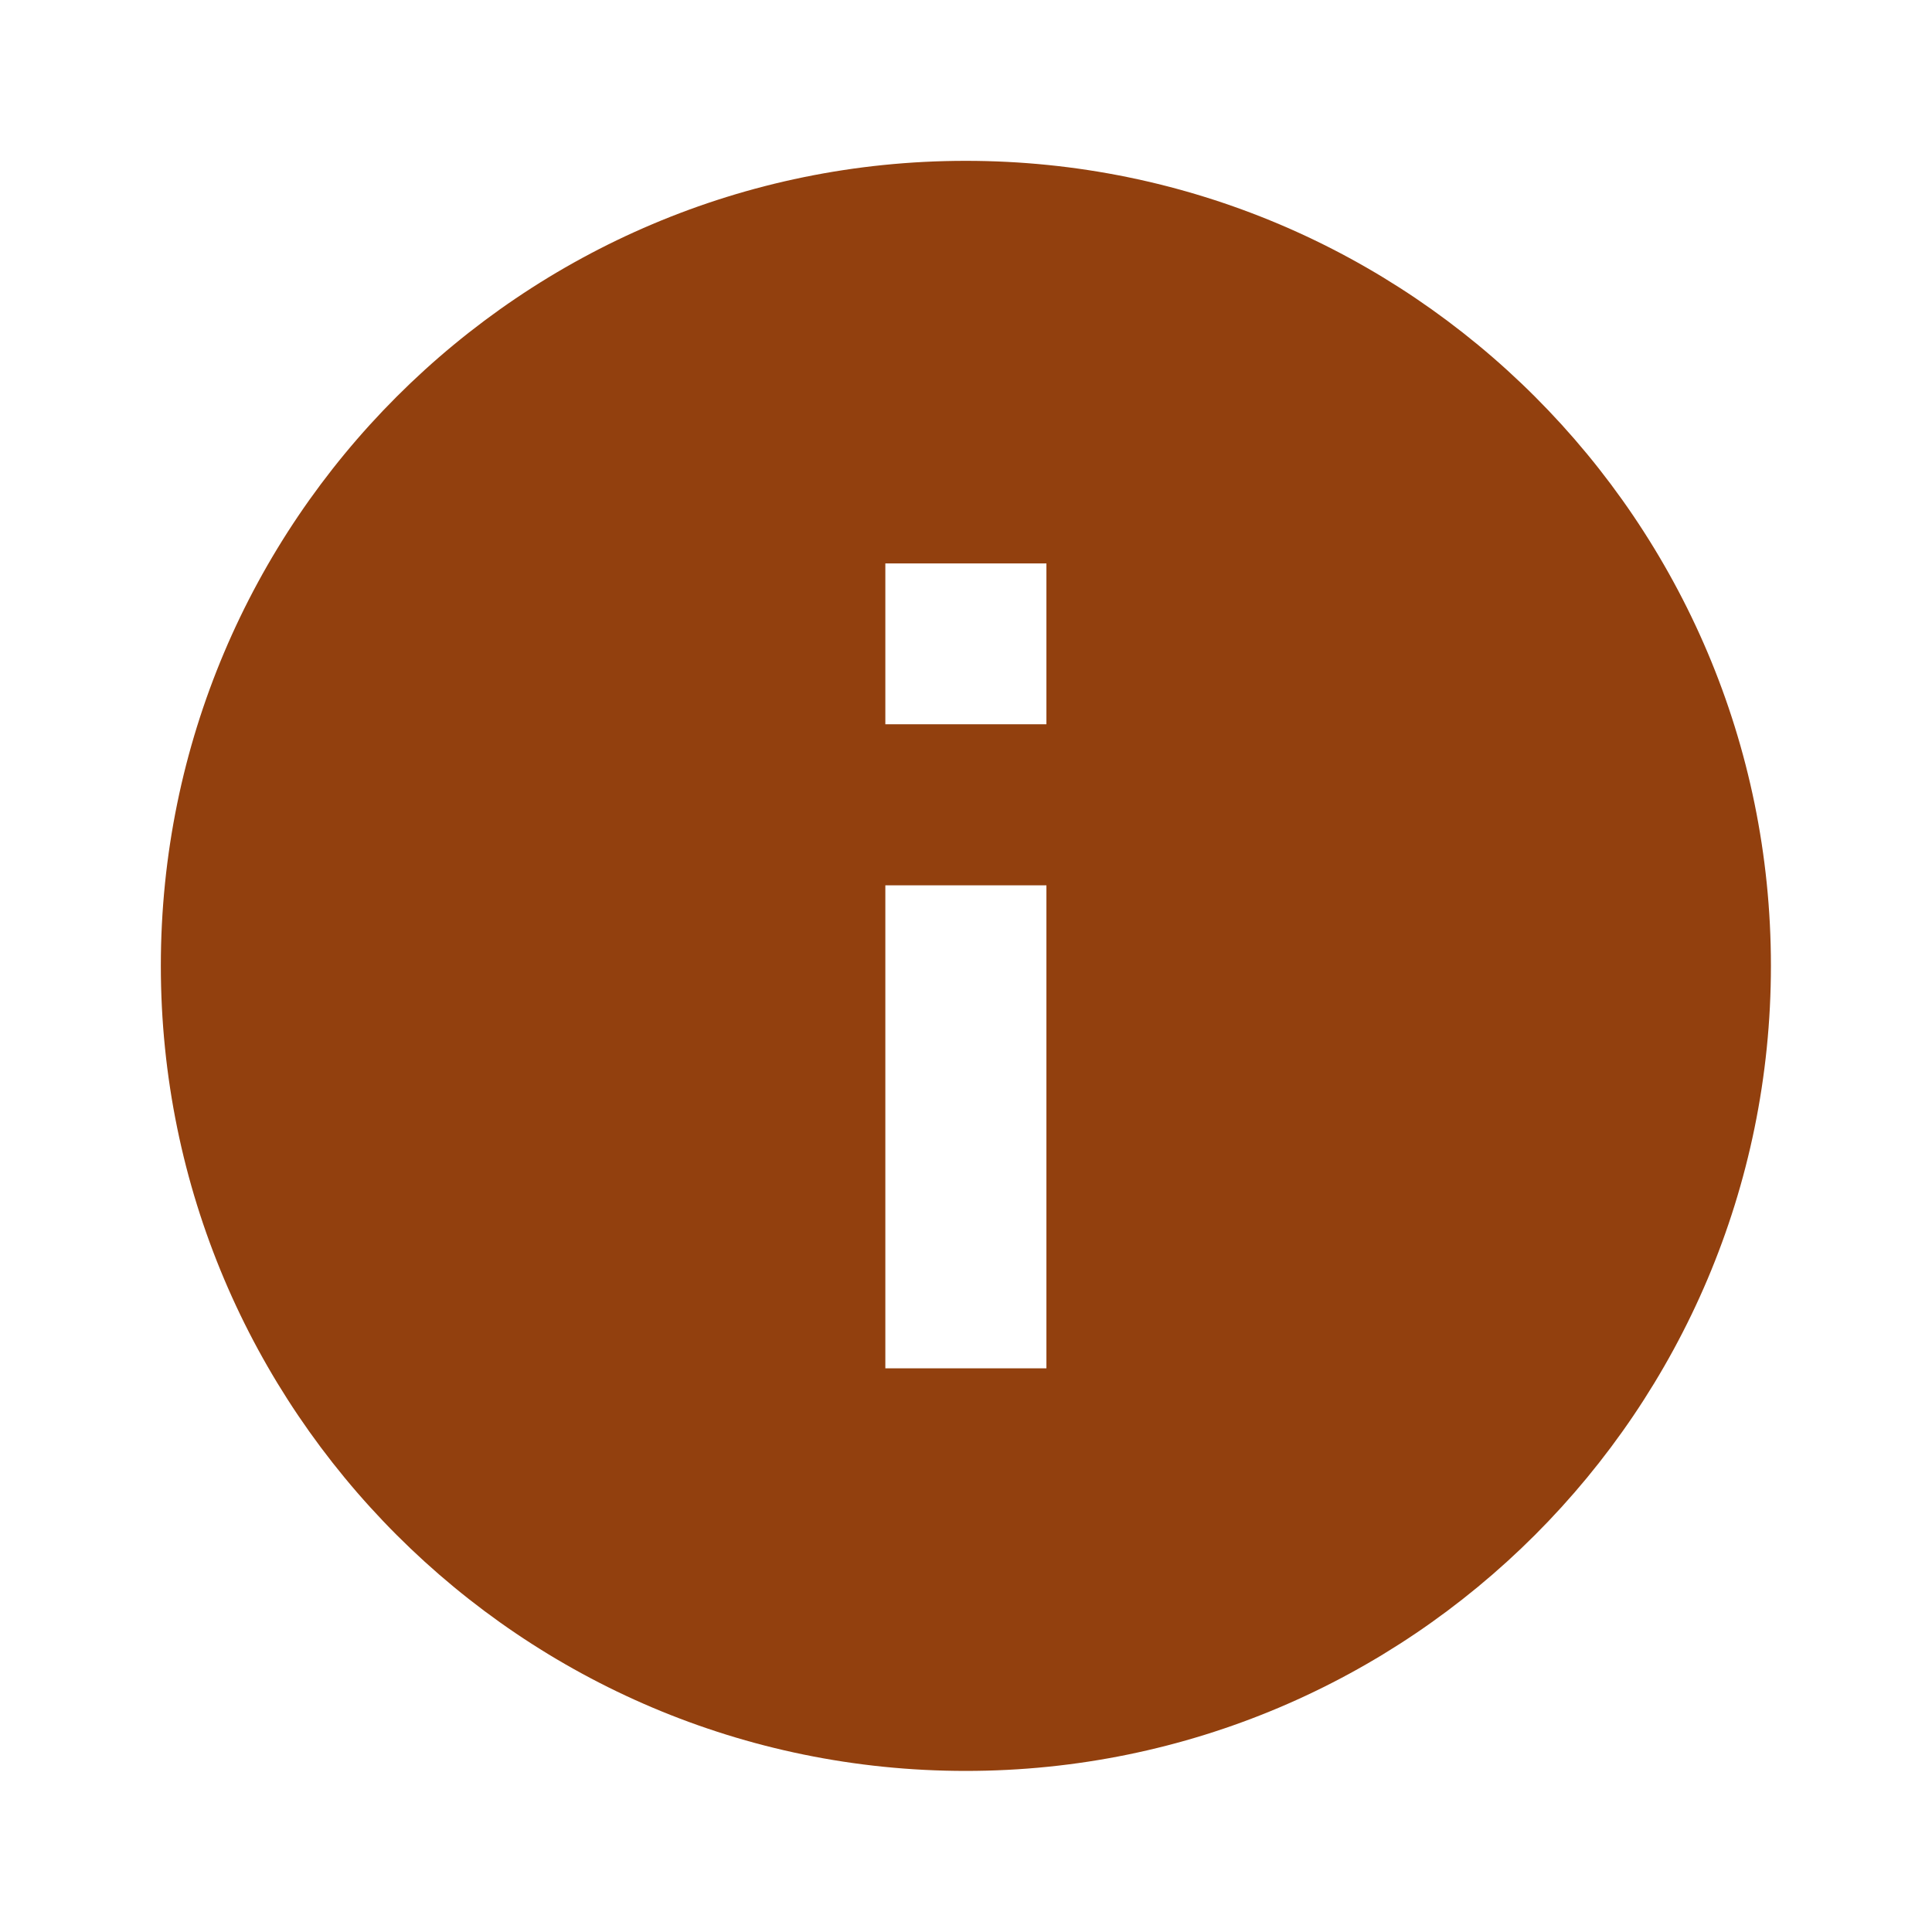 <svg width="8" height="8" viewBox="0 0 8 8" fill="none" xmlns="http://www.w3.org/2000/svg">
<g clip-path="url(#clip0_41_3263)">
<path d="M3.999 0.666C2.159 0.666 0.666 2.159 0.666 3.999C0.666 5.839 2.159 7.333 3.999 7.333C5.839 7.333 7.333 5.839 7.333 3.999C7.333 2.159 5.839 0.666 3.999 0.666ZM4.333 5.666H3.666V3.666H4.333V5.666ZM4.333 2.999H3.666V2.333H4.333V2.999Z" fill="#92400E"/>
</g>
<defs>
<clipPath id="clip0_41_3263">
<rect width="8" height="8" fill="white"/>
</clipPath>
</defs>
</svg>
